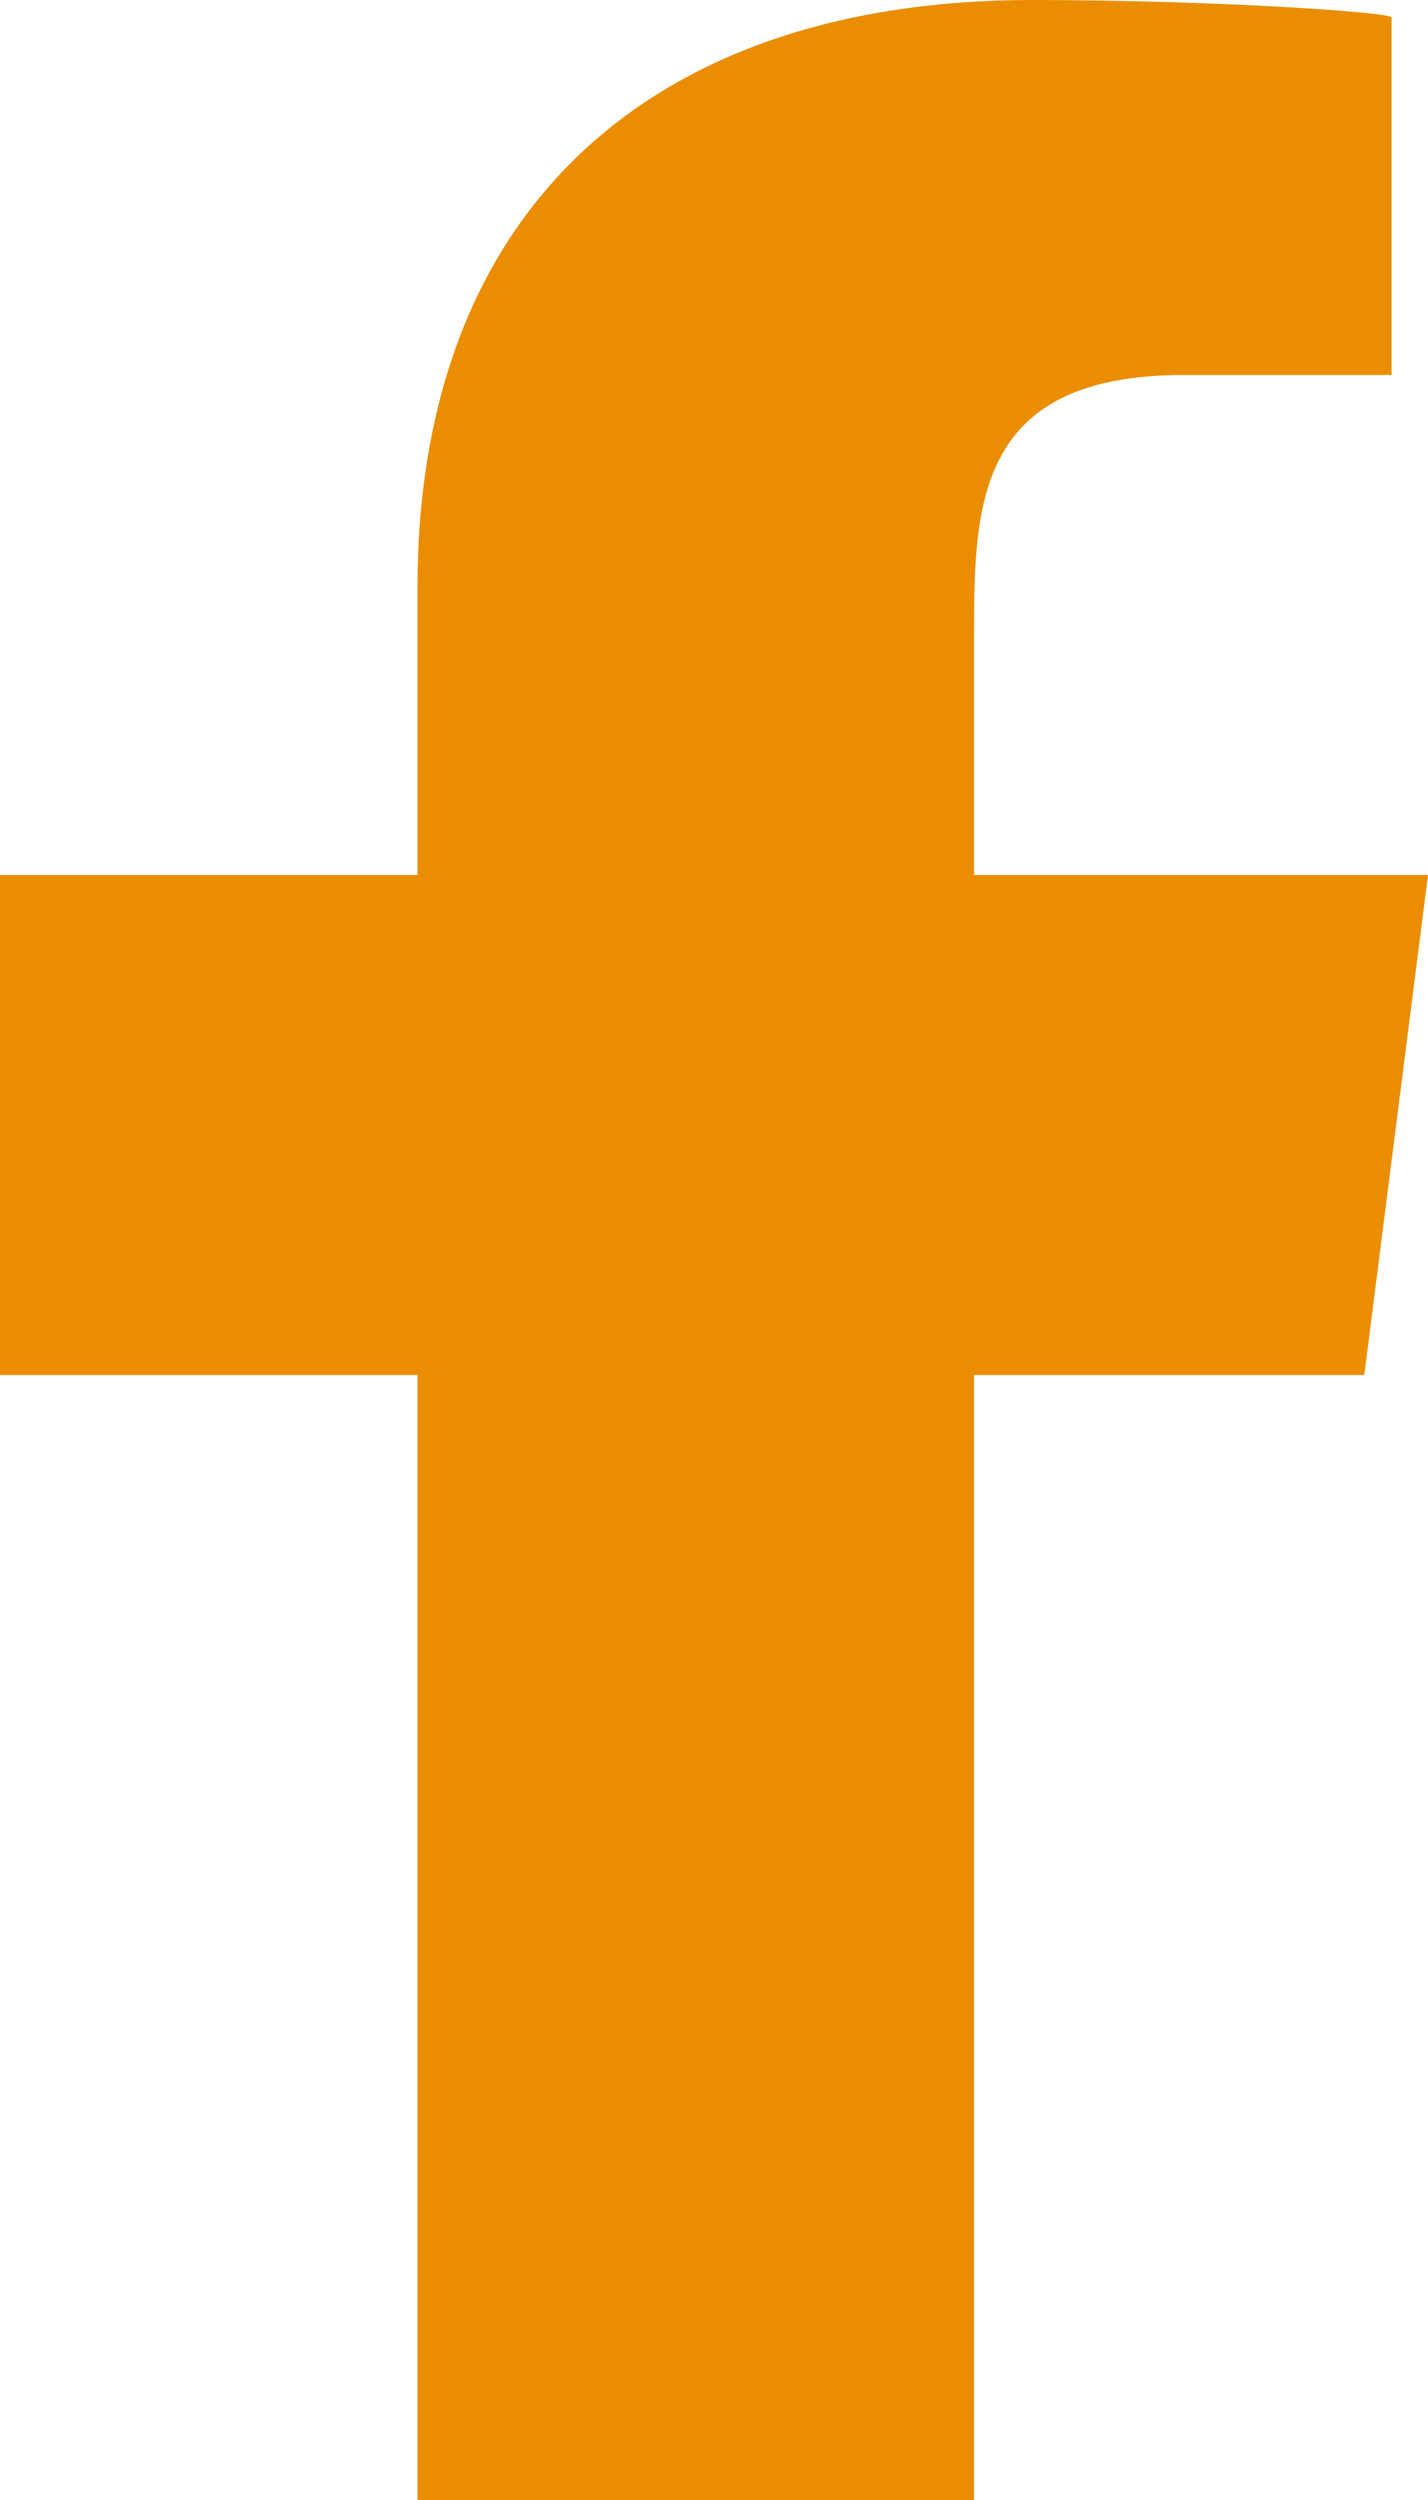 <svg width="8" height="14" viewBox="0 0 8 14" fill="none" xmlns="http://www.w3.org/2000/svg">
<path d="M5.457 14V7.7H7.643L8 4.9H5.457V3.536C5.457 2.815 5.478 2.1 6.63 2.1H7.796V0.098C7.796 0.068 6.794 0 5.781 0C3.664 0 2.339 1.16 2.339 3.29V4.9H0V7.7H2.339V14H5.457Z" fill="#EA8D00"/>
</svg>
